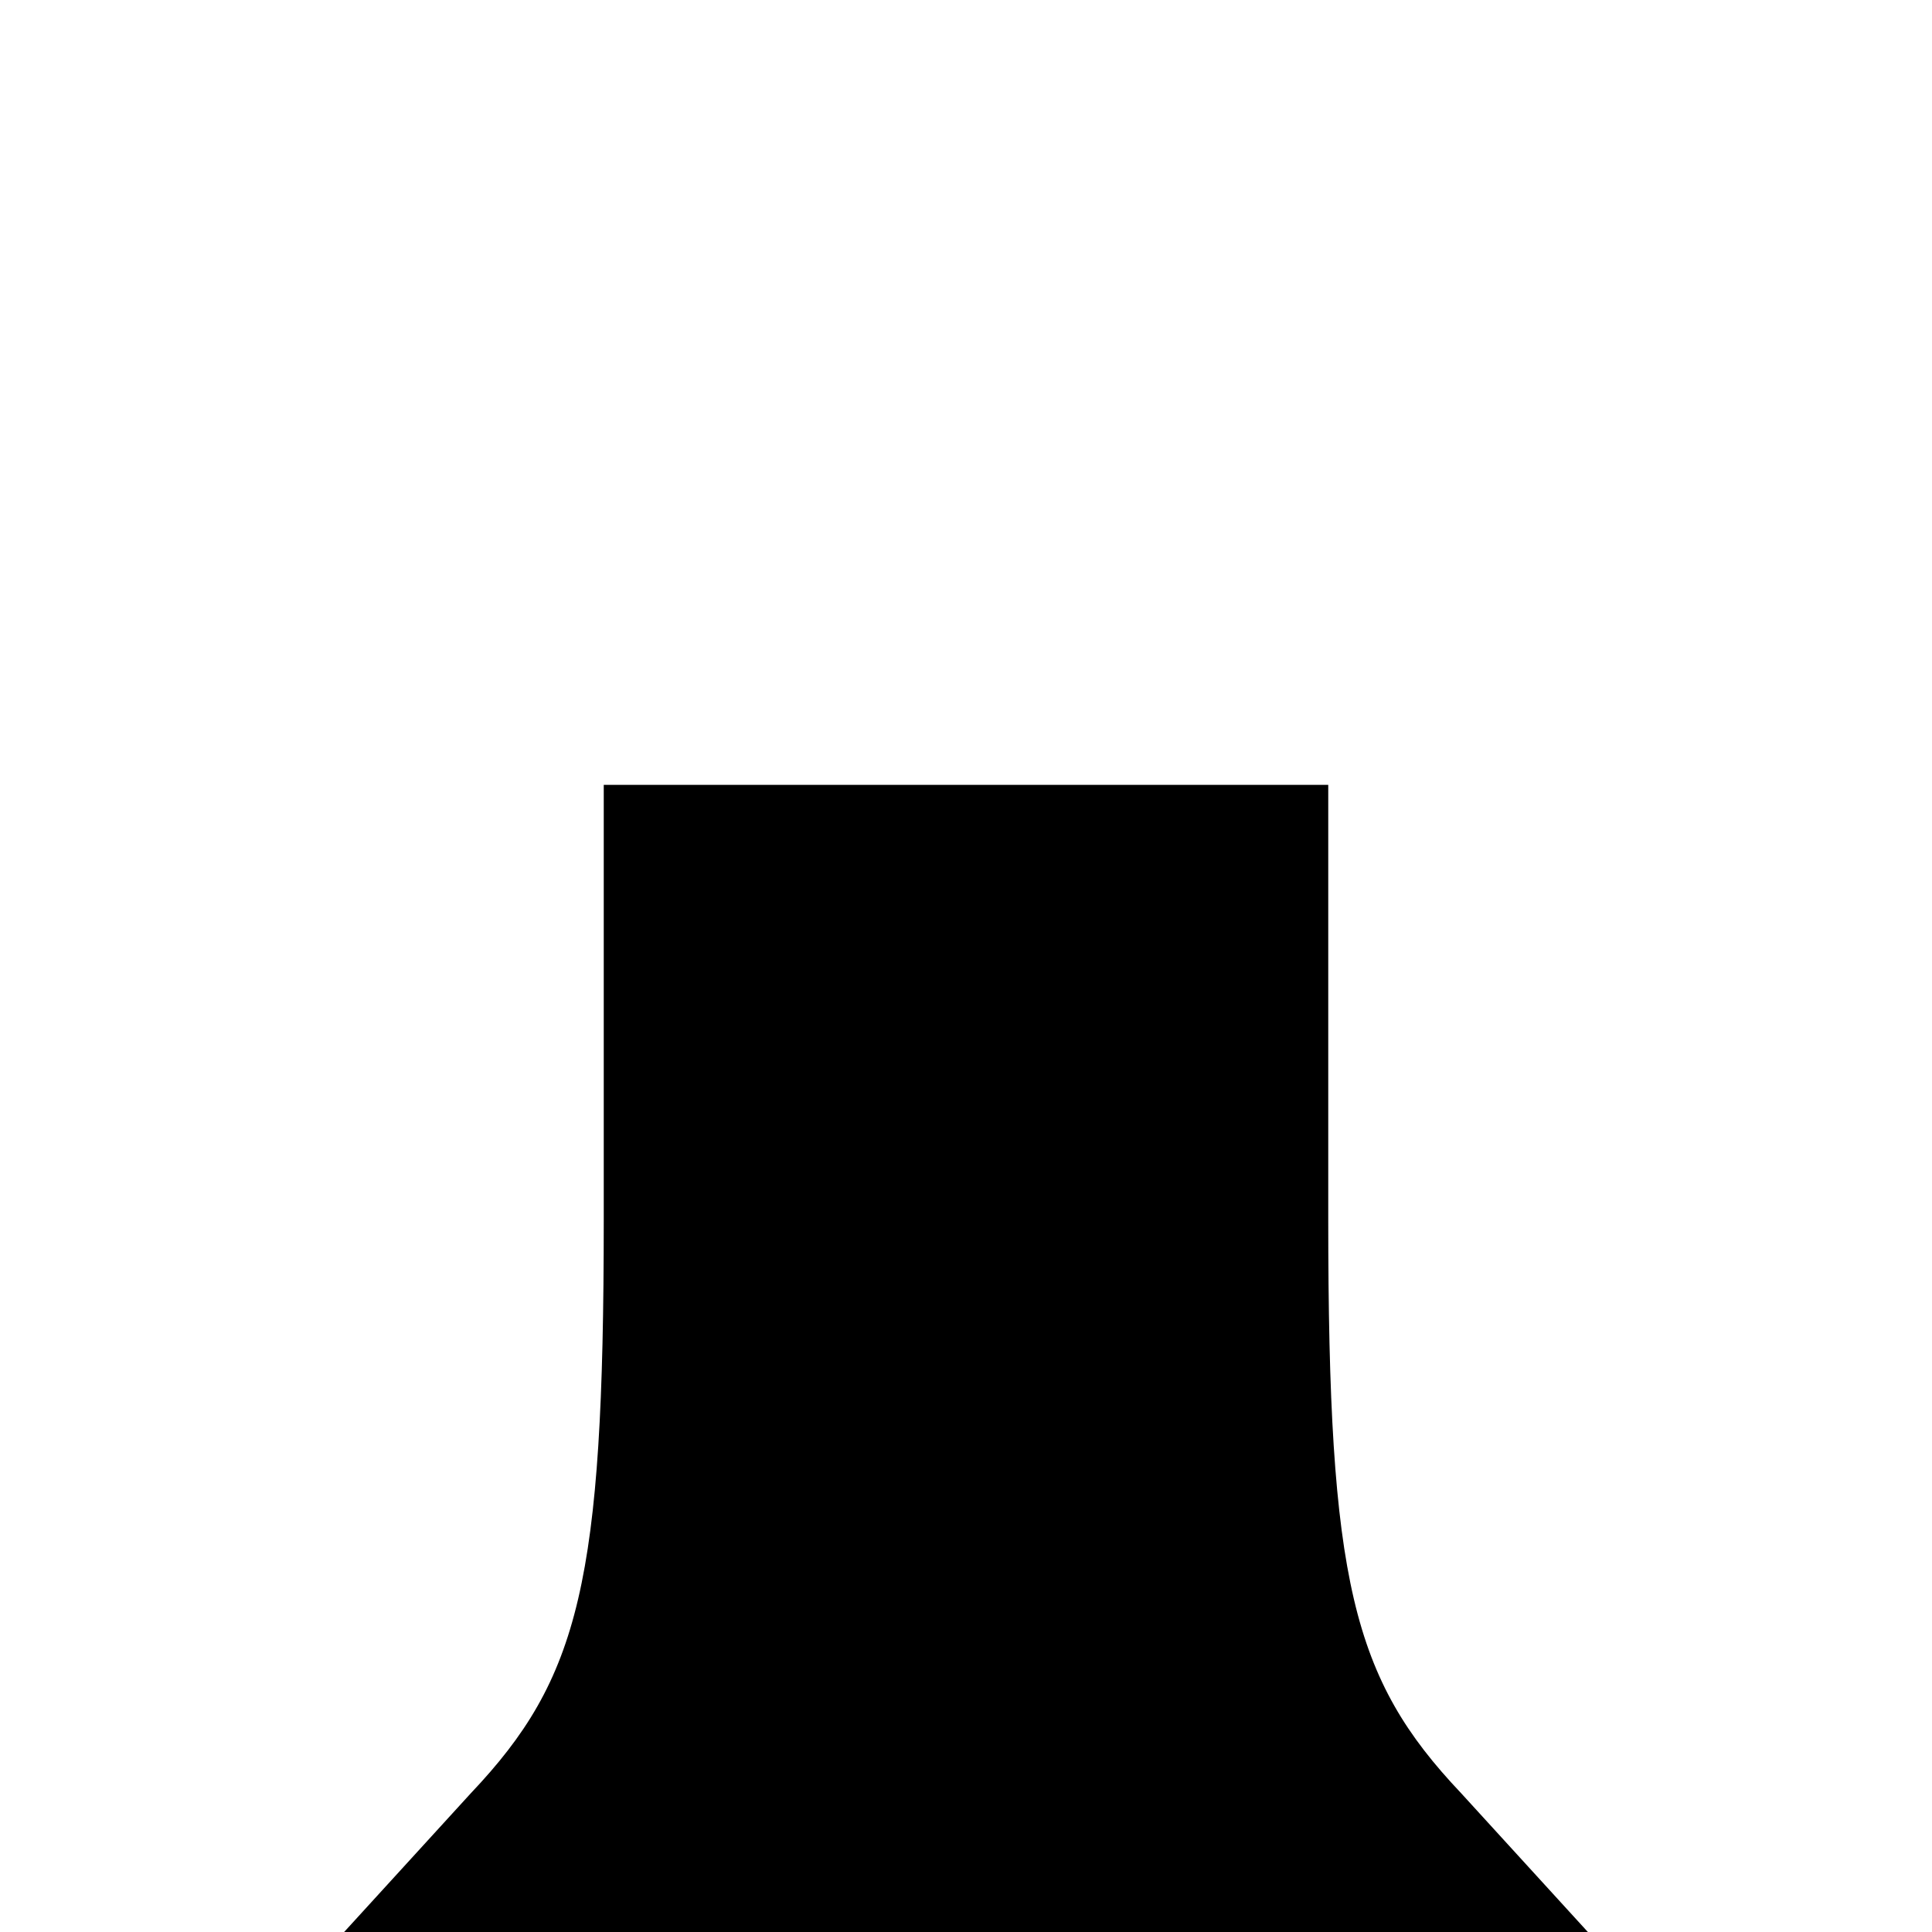 <?xml version="1.0" standalone="no"?>
<!DOCTYPE svg PUBLIC "-//W3C//DTD SVG 20010904//EN"
 "http://www.w3.org/TR/2001/REC-SVG-20010904/DTD/svg10.dtd">
<svg version="1.0" xmlns="http://www.w3.org/2000/svg"
 width="32pt" height="32pt" viewBox="0 0 32 32"
 preserveAspectRatio="xMidYMid meet">
<g transform="translate(0,32) scale(0.1,-0.1)"
fill="#000000" stroke="none">
<path fill="#000000" stroke="none" d="M100 118 c0 -60 -4 -76 -22 -95 l-21
-23 103 0 103 0 -21 23 c-18 19 -22 35 -22 95 l0 72 -60 0 -60 0 0 -72z"/>
</g>
</svg>
